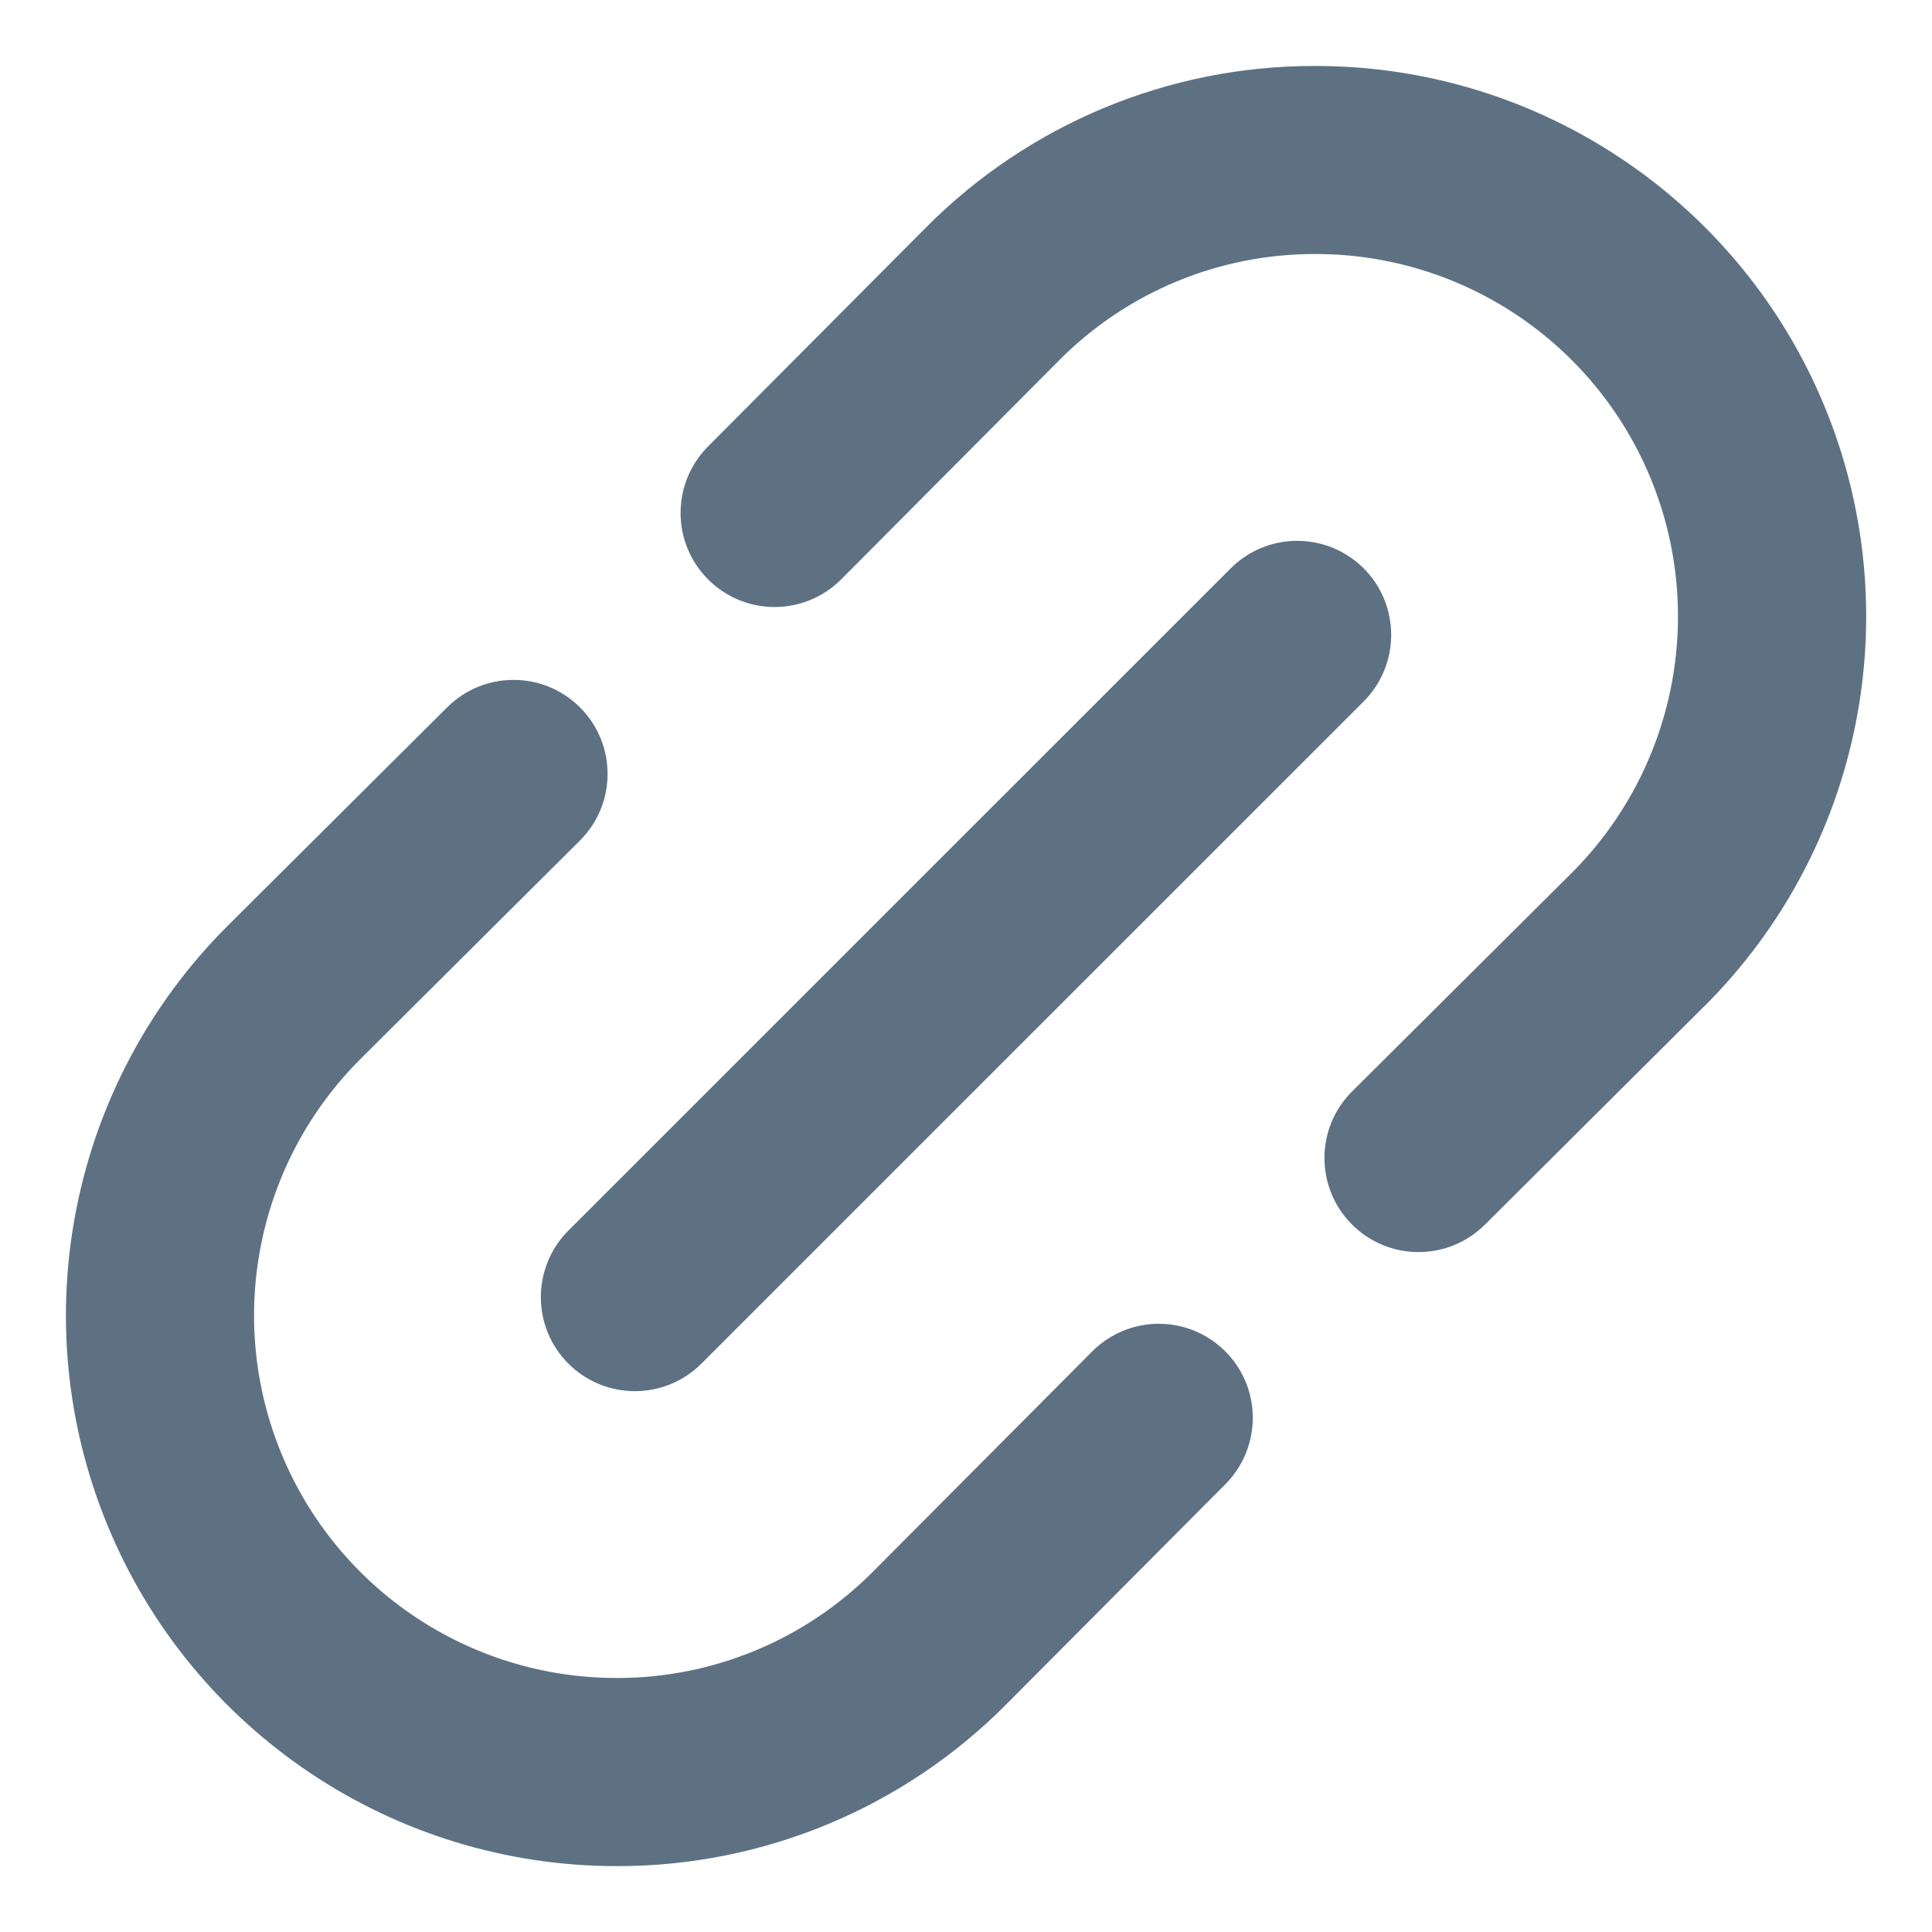 <?xml version="1.0" encoding="UTF-8"?>
<svg width="21px" height="21px" viewBox="0 0 21 21" version="1.1" xmlns="http://www.w3.org/2000/svg" xmlns:xlink="http://www.w3.org/1999/xlink">
    <!-- Generator: Sketch 55.2 (78181) - https://sketchapp.com -->
    <title>mail</title>
    <desc>Created with Sketch.</desc>
    <g id="Web-transporteurs" stroke="none" stroke-width="1" fill="none" fill-rule="evenodd">
        <g id="TABLEAU-DE-BORD.-TRANSPORTEUR---Profil" transform="translate(-533, -763)" fill="#5D7183" fill-rule="nonzero">
            <g id="Group-6" transform="translate(212, 223)">
                <g id="COORDONNEES" transform="translate(33, 33)">
                    <g id="Group-5" transform="translate(7, 480)">
                        <g id="Login" transform="translate(0, 26.546)">
                            <g id="mail" transform="translate(281, 0.454)">
                                <path d="M13.313,16.139 L10.942,18.521 C9.823,19.651 8.298,20.286 6.707,20.284 L6.7,20.284 C4.278,20.283 2.094,18.822 1.17,16.583 C0.245,14.344 0.762,11.768 2.479,10.059 L4.861,7.688 C5.261,7.29 5.908,7.291 6.306,7.691 C6.705,8.091 6.703,8.739 6.303,9.137 L3.922,11.507 C2.791,12.633 2.451,14.328 3.06,15.803 C3.669,17.277 5.106,18.239 6.701,18.239 L6.706,18.239 C7.752,18.241 8.757,17.822 9.493,17.079 L11.864,14.697 C12.121,14.434 12.499,14.329 12.854,14.422 C13.21,14.515 13.488,14.792 13.583,15.147 C13.677,15.502 13.575,15.881 13.313,16.139 Z M13.377,6.178 C13.776,5.779 14.423,5.779 14.823,6.178 C15.221,6.577 15.221,7.224 14.823,7.624 L7.624,14.822 C7.225,15.221 6.577,15.221 6.178,14.822 C5.779,14.423 5.779,13.776 6.178,13.376 L13.377,6.178 Z M18.521,10.941 L16.14,13.312 C15.739,13.71 15.092,13.709 14.694,13.308 C14.296,12.909 14.297,12.261 14.697,11.863 L17.079,9.493 C18.209,8.367 18.549,6.672 17.941,5.197 C17.332,3.723 15.895,2.761 14.3,2.761 L14.295,2.761 C13.248,2.759 12.244,3.177 11.508,3.921 L9.137,6.304 C8.737,6.697 8.096,6.696 7.699,6.3 C7.301,5.904 7.297,5.263 7.688,4.861 L10.059,2.479 C11.178,1.349 12.703,0.714 14.293,0.717 L14.301,0.717 C16.723,0.717 18.907,2.178 19.832,4.417 C20.756,6.657 20.239,9.233 18.522,10.941 L18.521,10.941 Z" id="Shape"></path>
                            </g>
                        </g>
                    </g>
                </g>
            </g>
        </g>
    </g>
</svg>